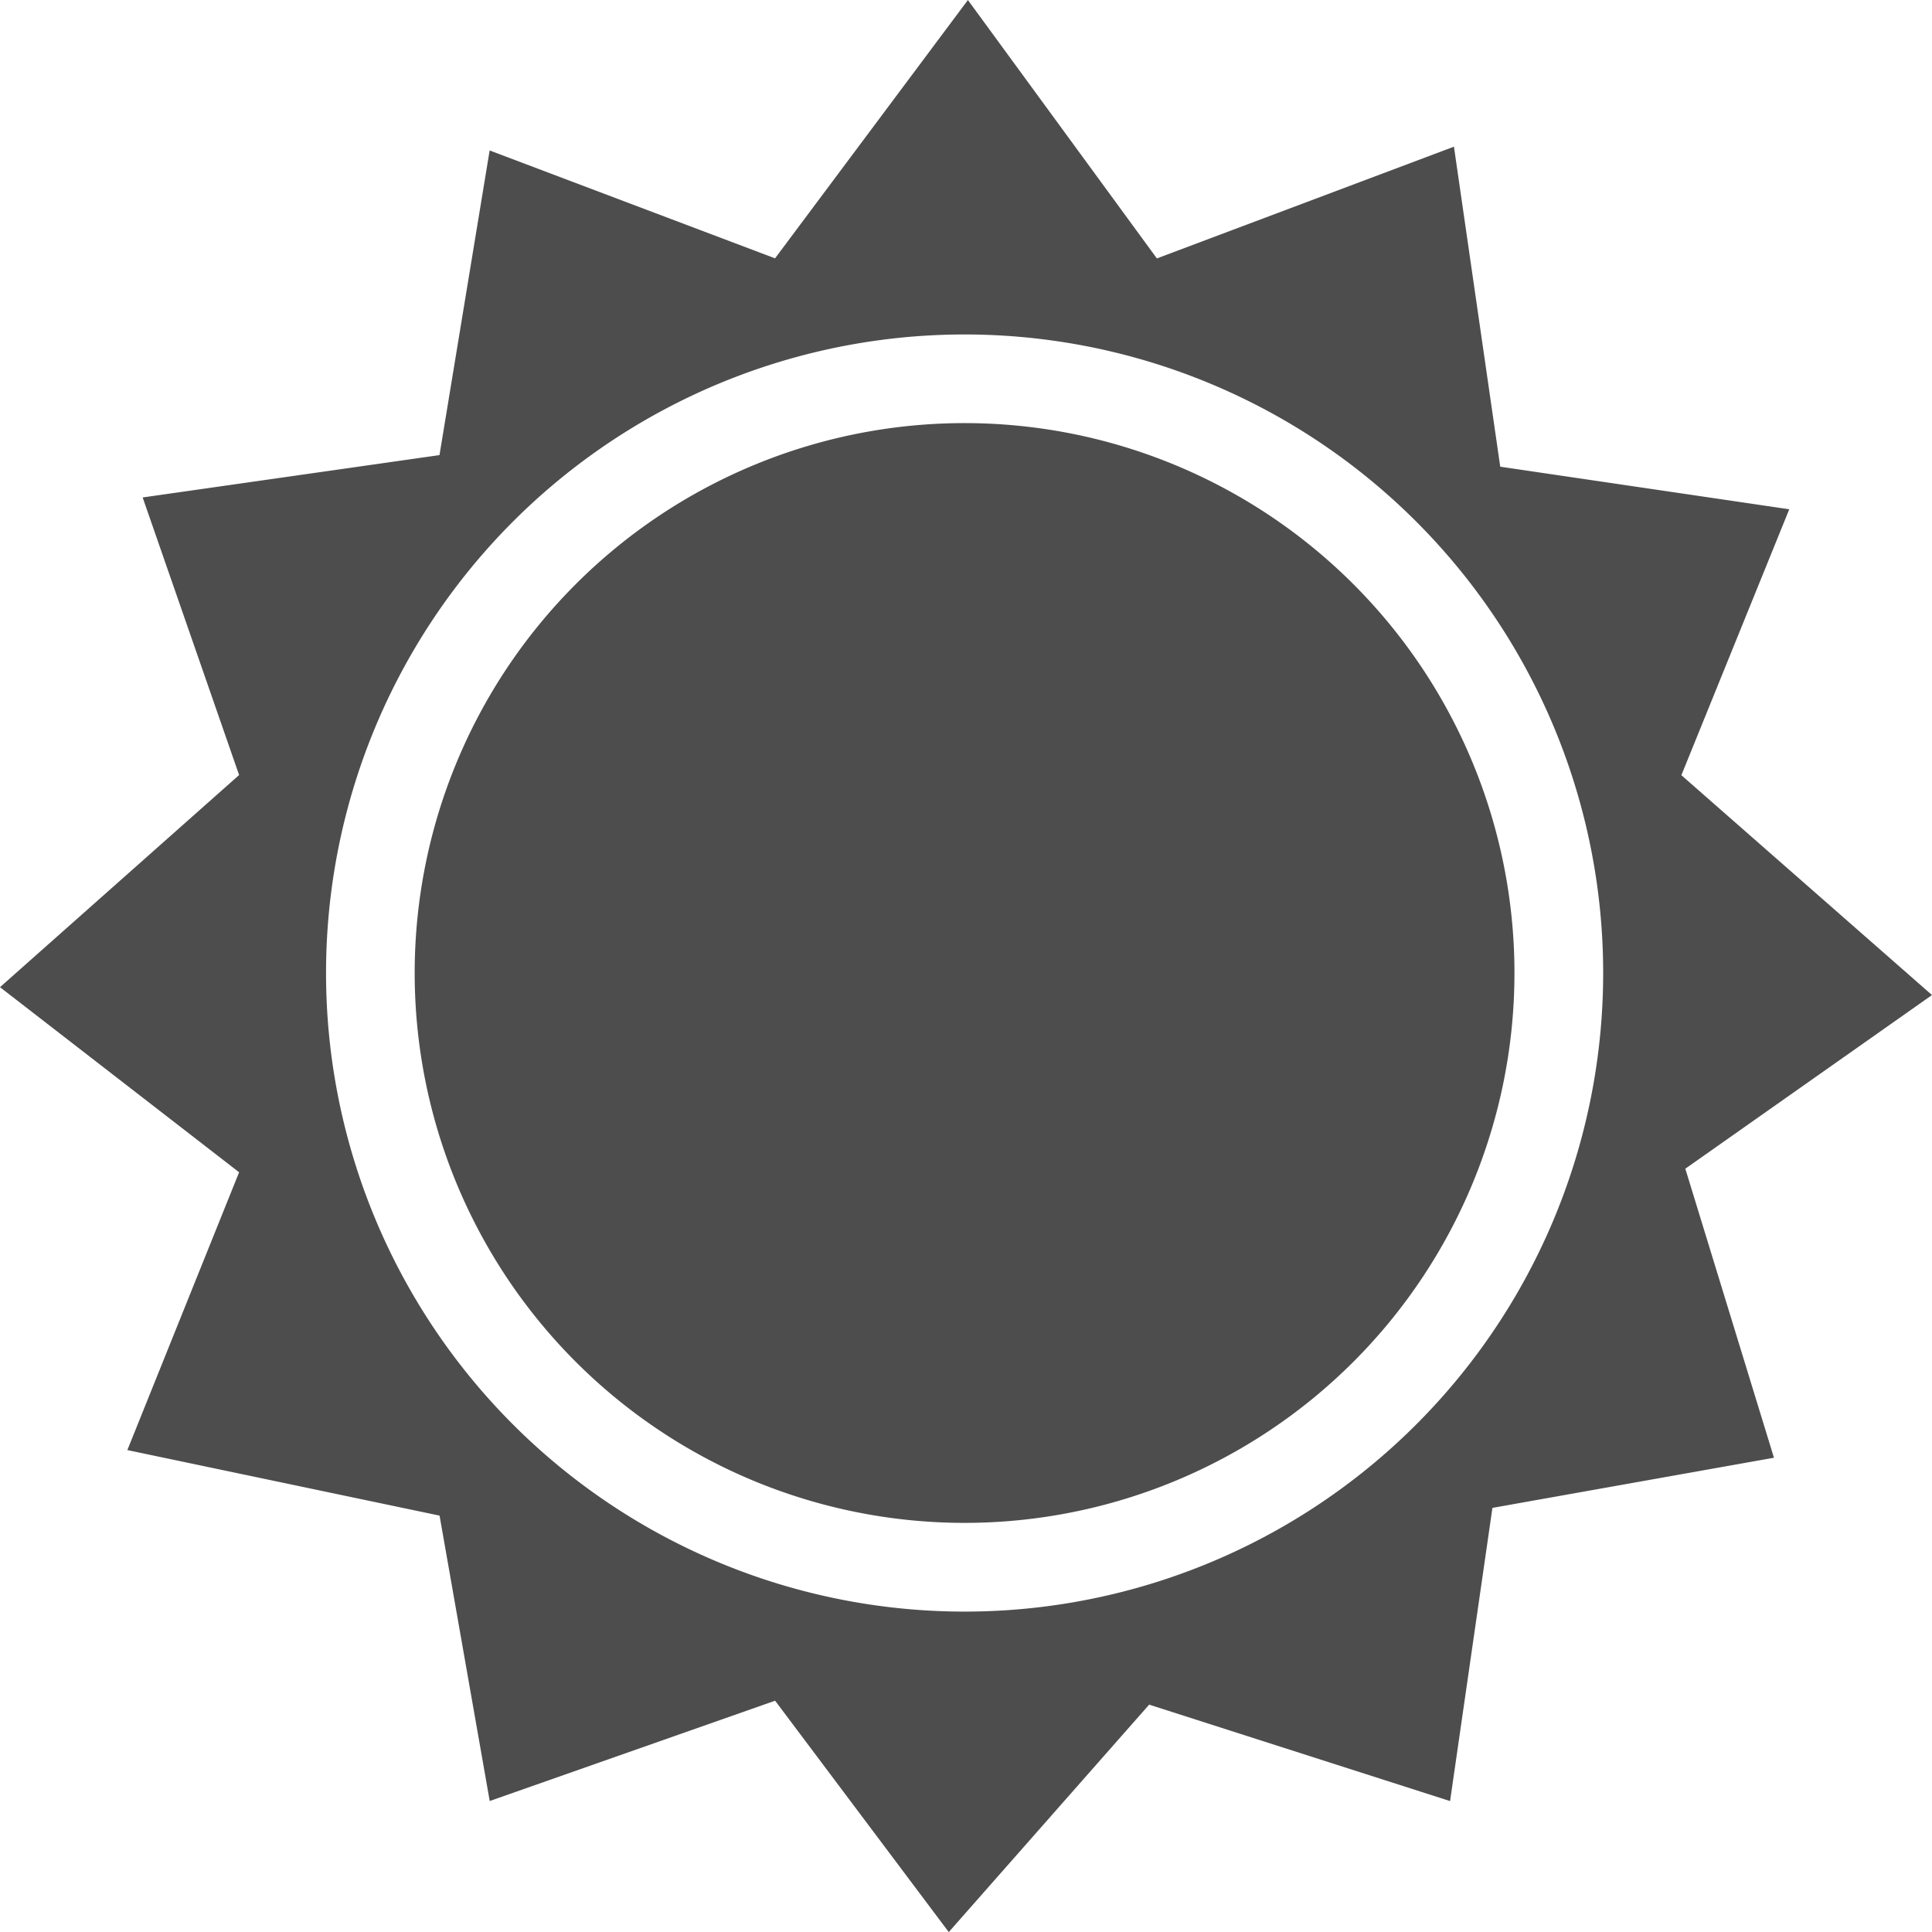 <?xml version="1.0" encoding="UTF-8" standalone="no"?>
<svg version="1.1" viewBox="0 0 25 25" height="7.056mm" width="7.056mm">
  <g transform="translate(-253.627,-533.735)">
    <path d="m 266.152,533.735 -2.496,3.343 -3.693,-1.396 -0.649,3.942 -3.841,0.548 1.248,3.592 -3.094,2.745 3.094,2.395 -1.446,3.595 4.04,0.848 0.649,3.693 3.693,-1.298 2.247,2.994 2.593,-2.943 3.894,1.248 0.548,-3.794 3.643,-0.649 -1.147,-3.74 3.192,-2.247 -3.243,-2.845 1.396,-3.441 -3.74,-0.551 -0.599,-4.141 -3.844,1.446 -2.445,-3.343 z m -0.042,4.328 a 8.263,8.263 0 0 1 8.262,8.262 8.263,8.263 0 0 1 -8.262,8.264 8.263,8.263 0 0 1 -8.264,-8.264 8.263,8.263 0 0 1 8.264,-8.262 z m 0,1.147 a 7.116,7.116 0 0 0 -7.117,7.114 7.116,7.116 0 0 0 7.117,7.117 7.116,7.116 0 0 0 7.114,-7.117 7.116,7.116 0 0 0 -7.114,-7.114 z" style="fill:#4d4d4d;fill-opacity:1;fill-rule:evenodd;stroke:none;stroke-width:1px;stroke-linecap:butt;stroke-linejoin:miter;stroke-opacity:1" />
  </g>
</svg>
